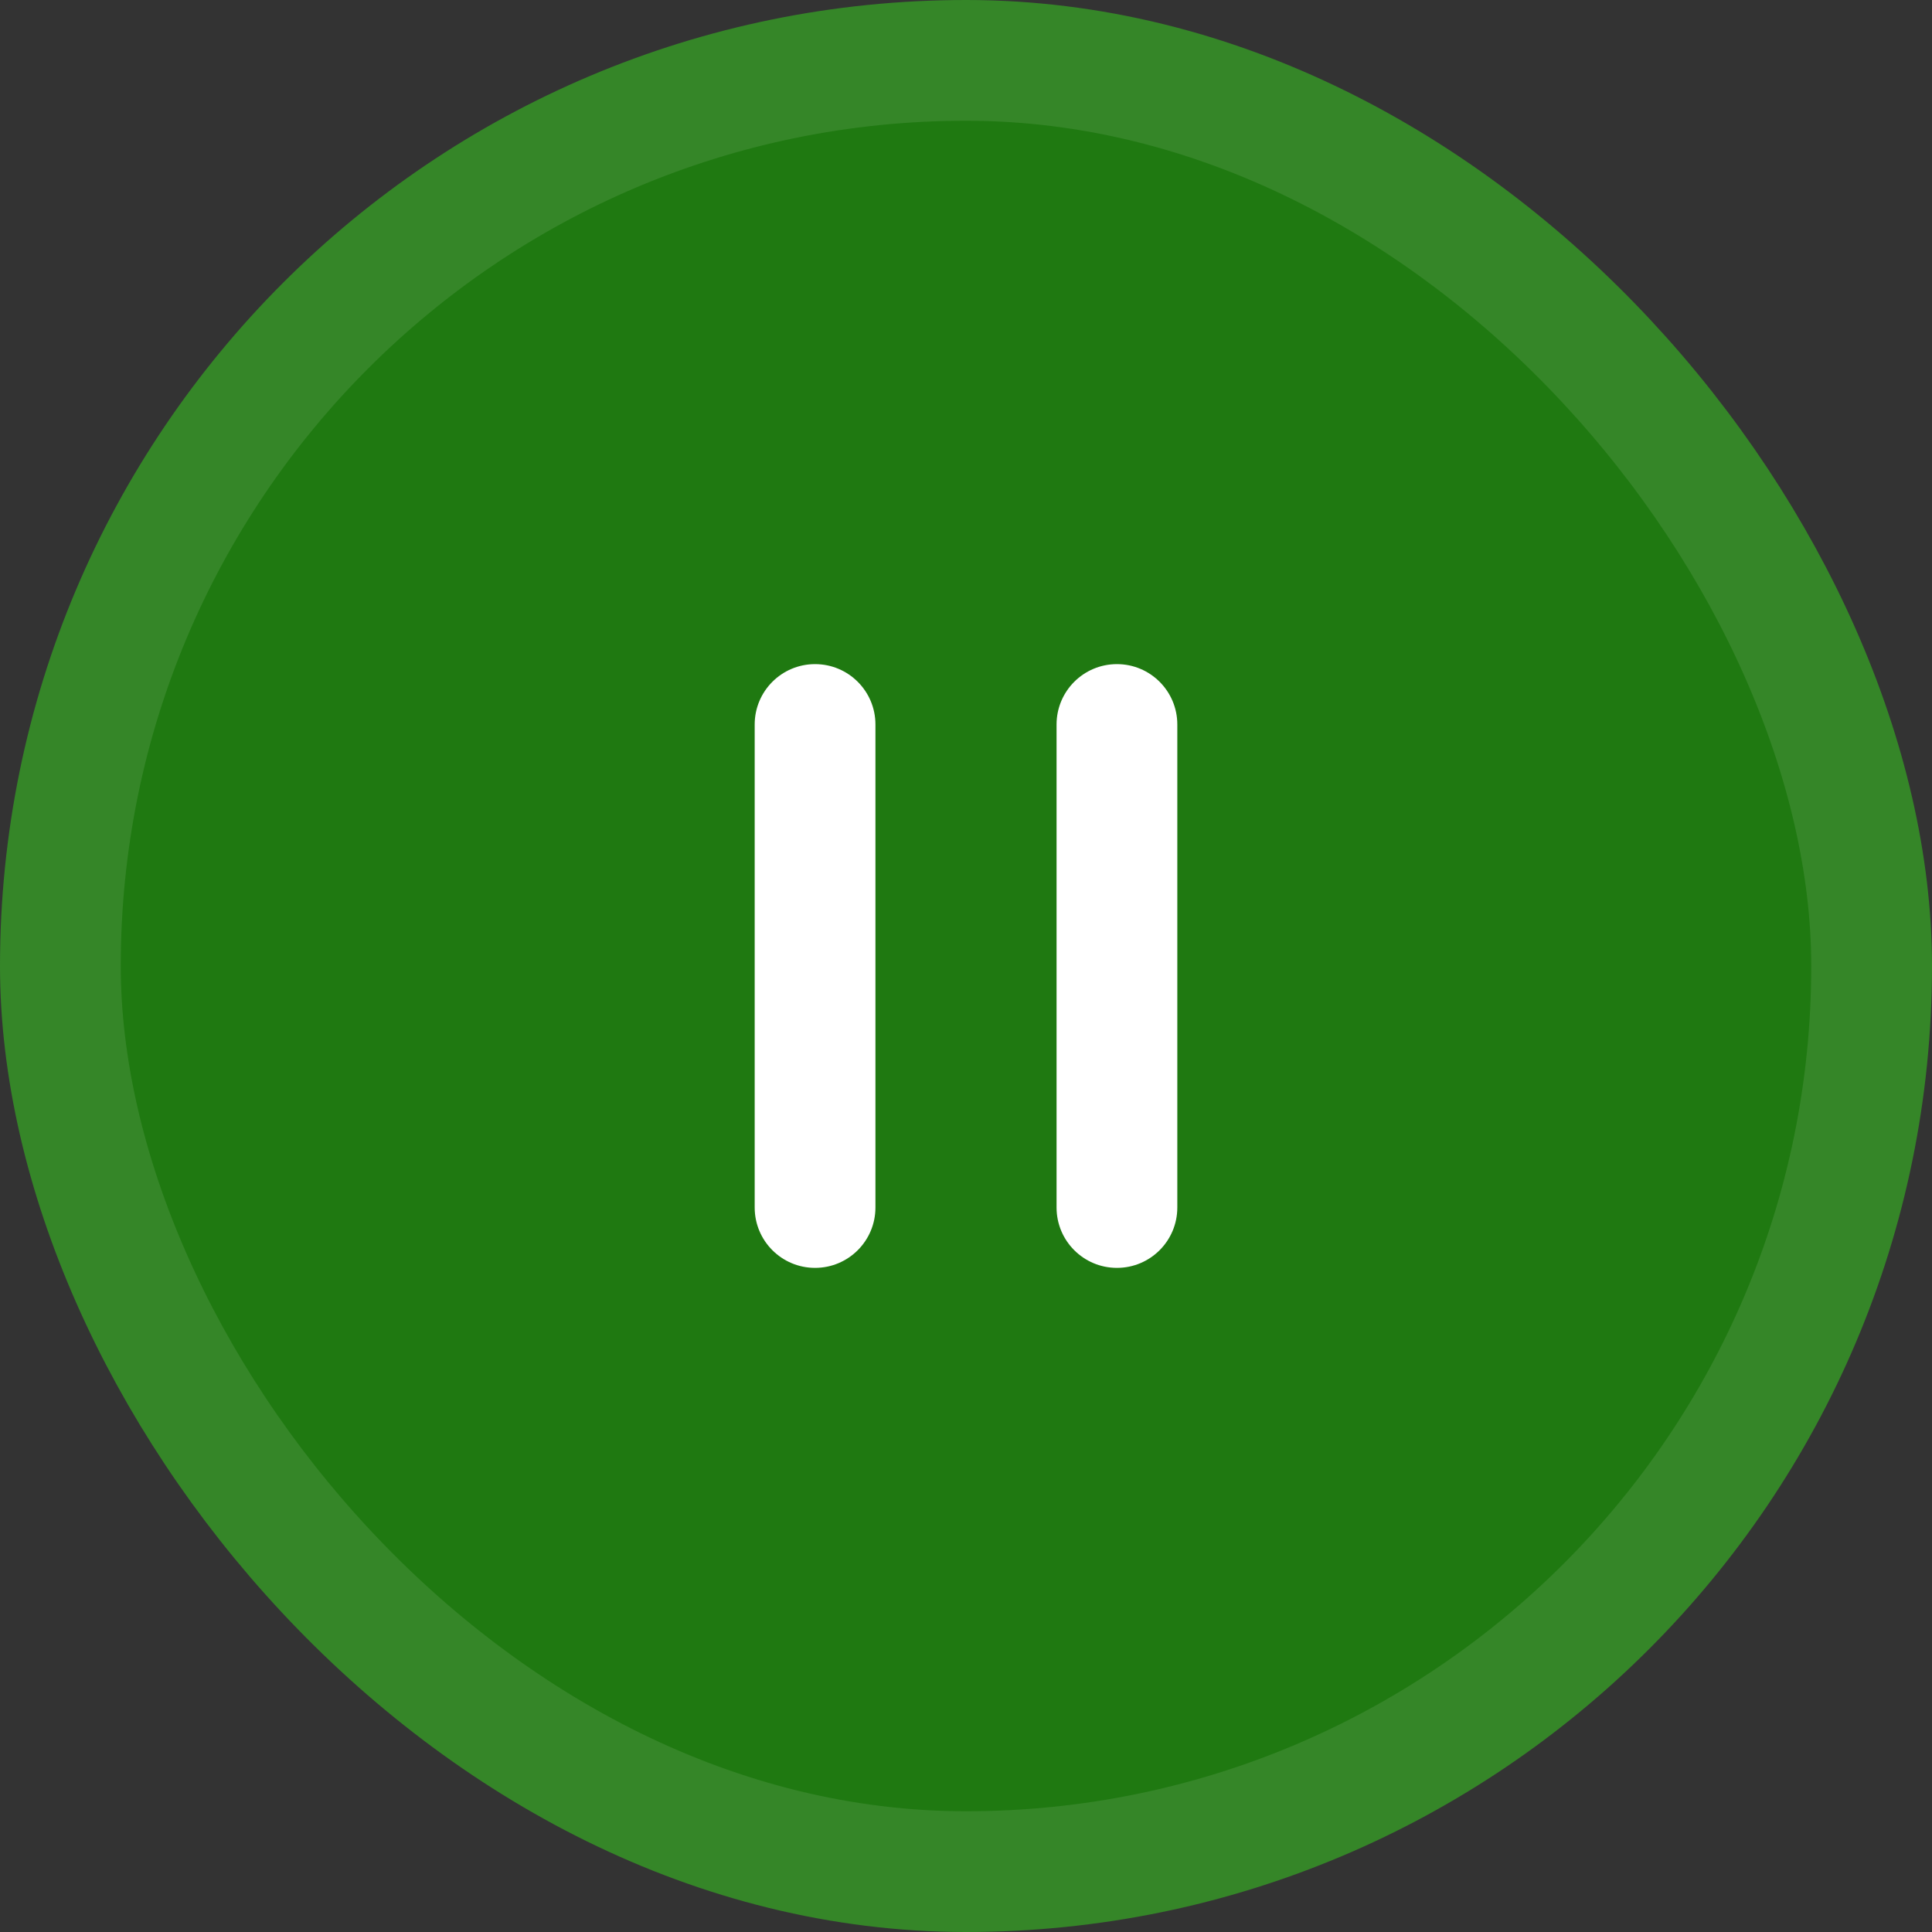 <svg width="64" height="64" viewBox="0 0 64 64" fill="none" xmlns="http://www.w3.org/2000/svg">
<rect x="0" y="0" width="64" height="64" fill="#333333" stroke="none"/>
<rect x="2" y="2" width="60" height="60" rx="30" fill="#1F7911" stroke="#358628" stroke-width="4"/>
<path d="M25 24C25 22.895 25.895 22 27 22C28.105 22 29 22.895 29 24V40C29 41.105 28.105 42 27 42C25.895 42 25 41.105 25 40V24Z" fill="white"/>
<path d="M35 24C35 22.895 35.895 22 37 22C38.105 22 39 22.895 39 24V40C39 41.105 38.105 42 37 42C35.895 42 35 41.105 35 40V24Z" fill="white"/>
</svg>
